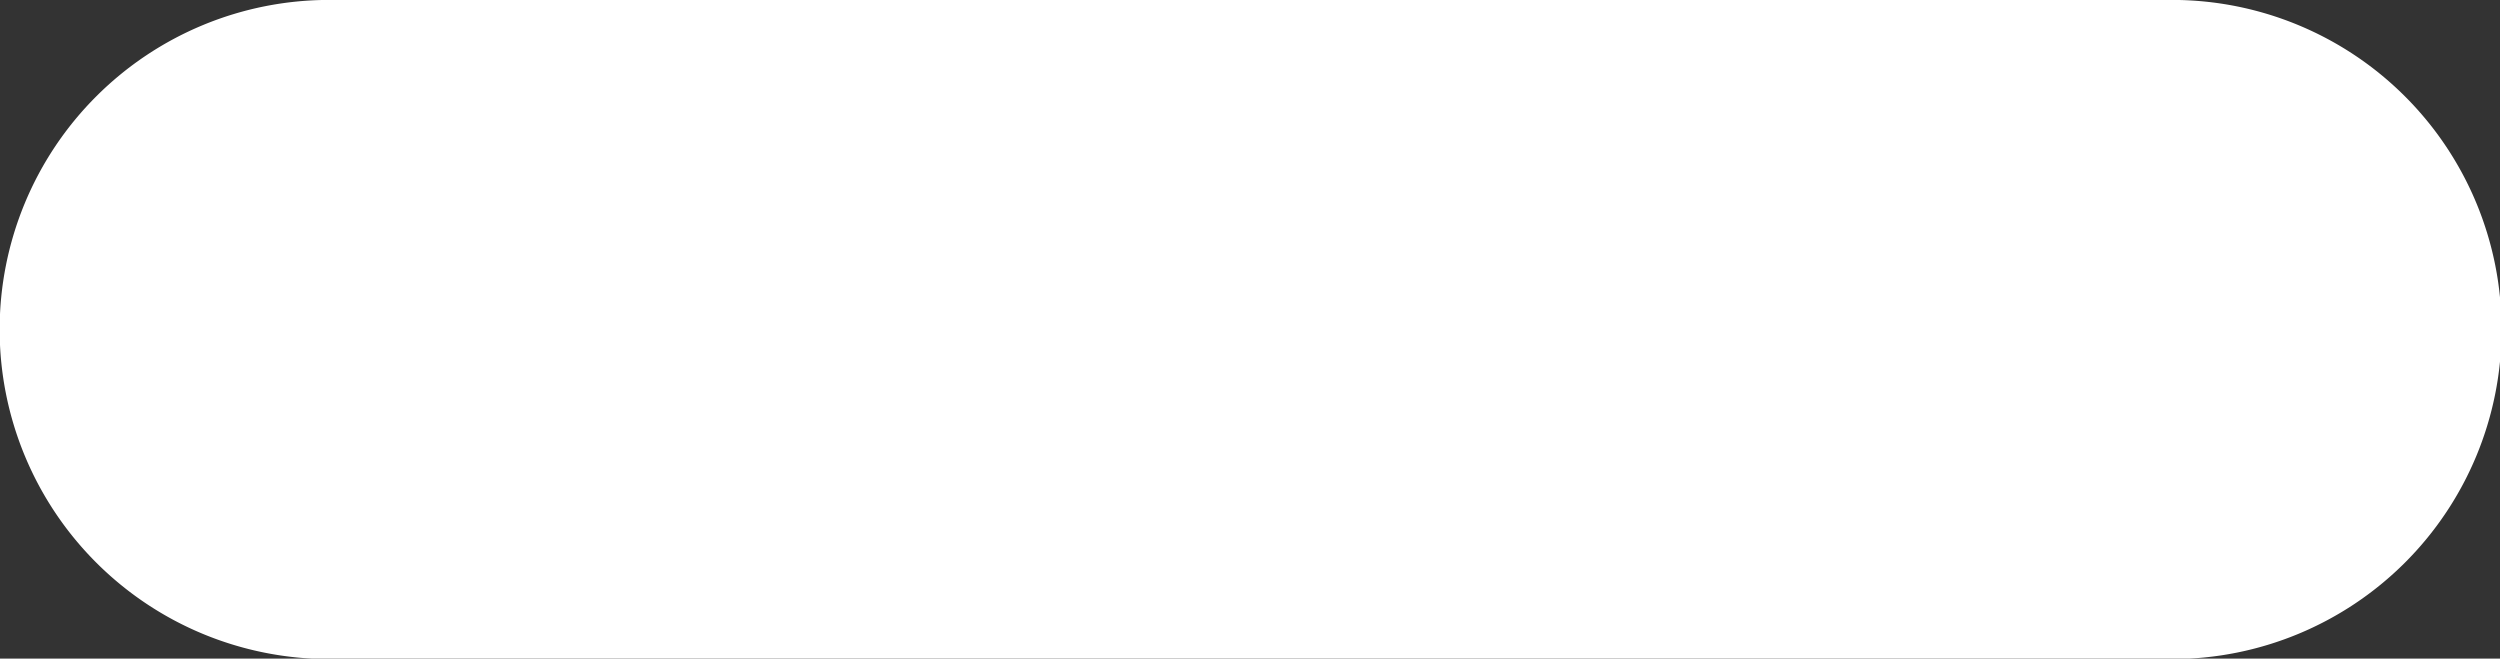 <?xml version="1.0" standalone="no"?>
<!DOCTYPE svg PUBLIC "-//W3C//DTD SVG 1.1//EN" "http://www.w3.org/Graphics/SVG/1.1/DTD/svg11.dtd">
<svg xmlns="http://www.w3.org/2000/svg" width="930" height="245" viewBox="0 0 930 245">
  <rect x="0" y="0" width="930" height="245" fill="#333333" stroke="none"/>
  <defs>
    <style>
      .cls-1 {
        fill:rgb(255, 255, 255);
        fill-rule: evenodd;
      }
    </style>
  </defs>
  <path id="capsula" data-name="capsula" class="cls-1" d="M122.467-.027H807.986a122.6,122.6,0,1,1,0,245.2H122.467A122.6,122.6,0,1,1,122.467-.027Z"/>
</svg>